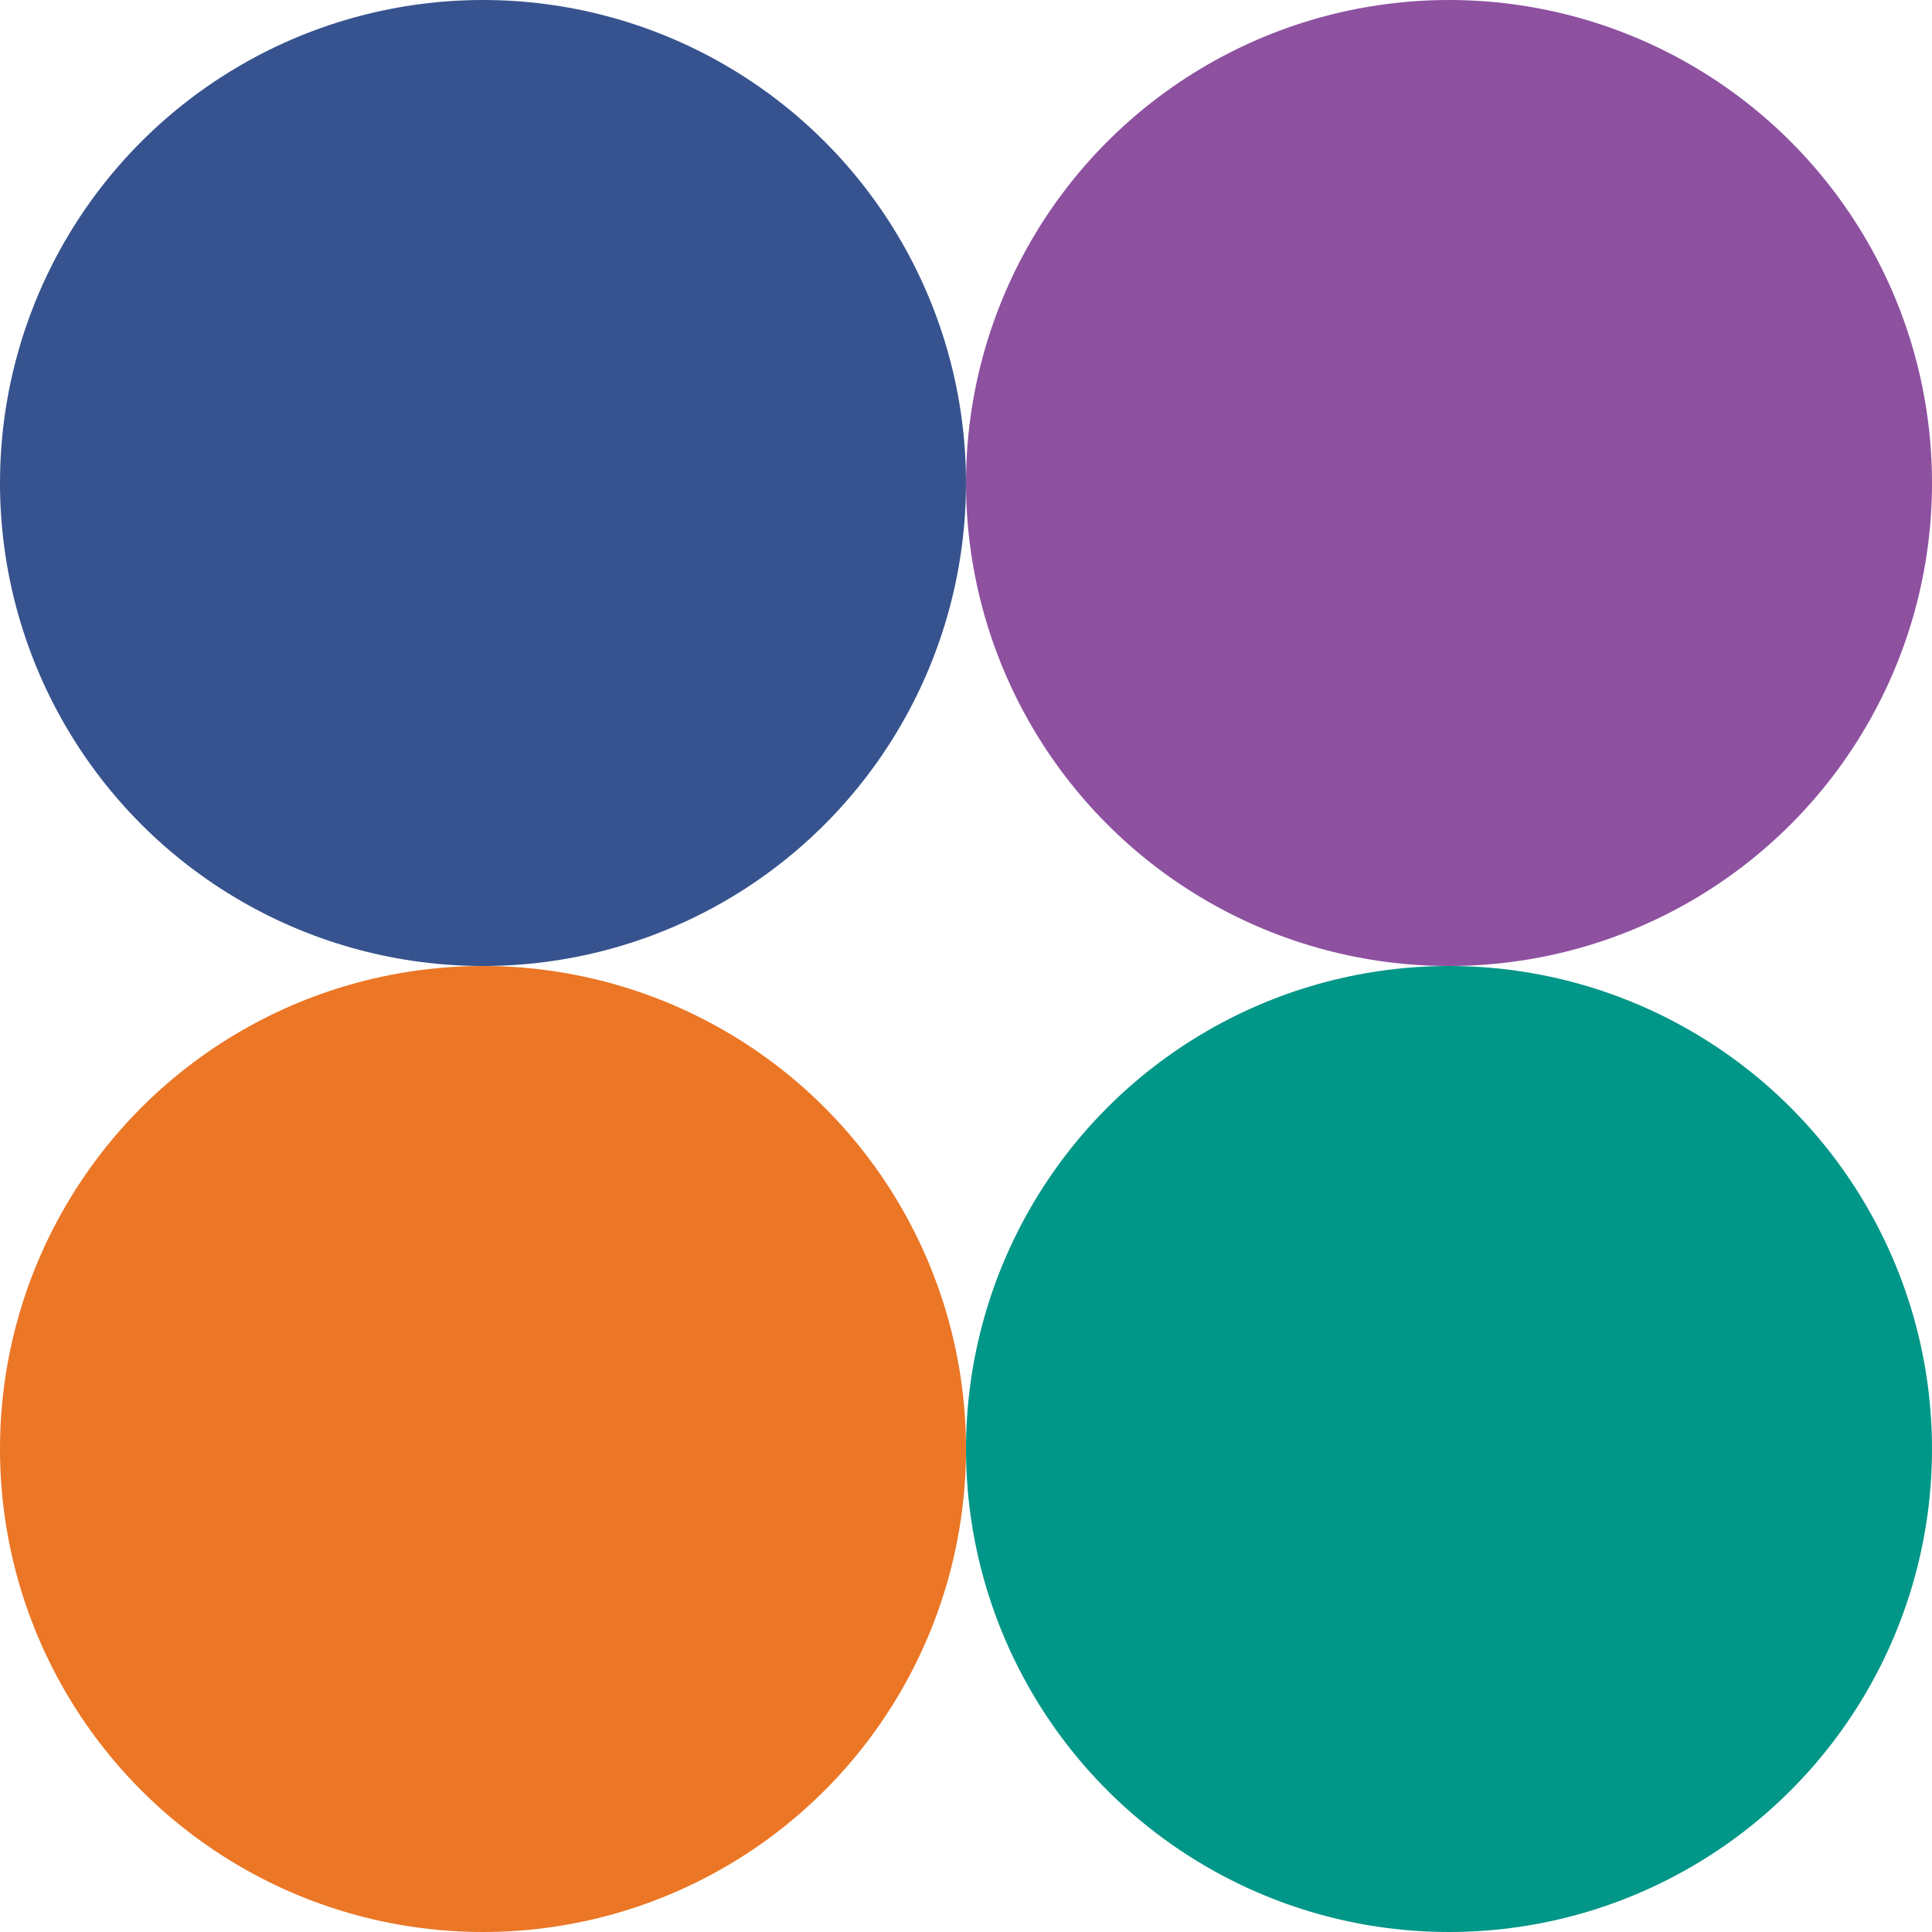 <svg xmlns="http://www.w3.org/2000/svg" width="100" height="100"><circle fill="#37538F" cx="25" cy="25" r="25"/><circle fill="#8D51A0" cx="75" cy="25" r="25"/><circle fill="#EB7625" cx="25" cy="75" r="25"/><circle fill="#009688" cx="75" cy="75" r="25"/></svg>